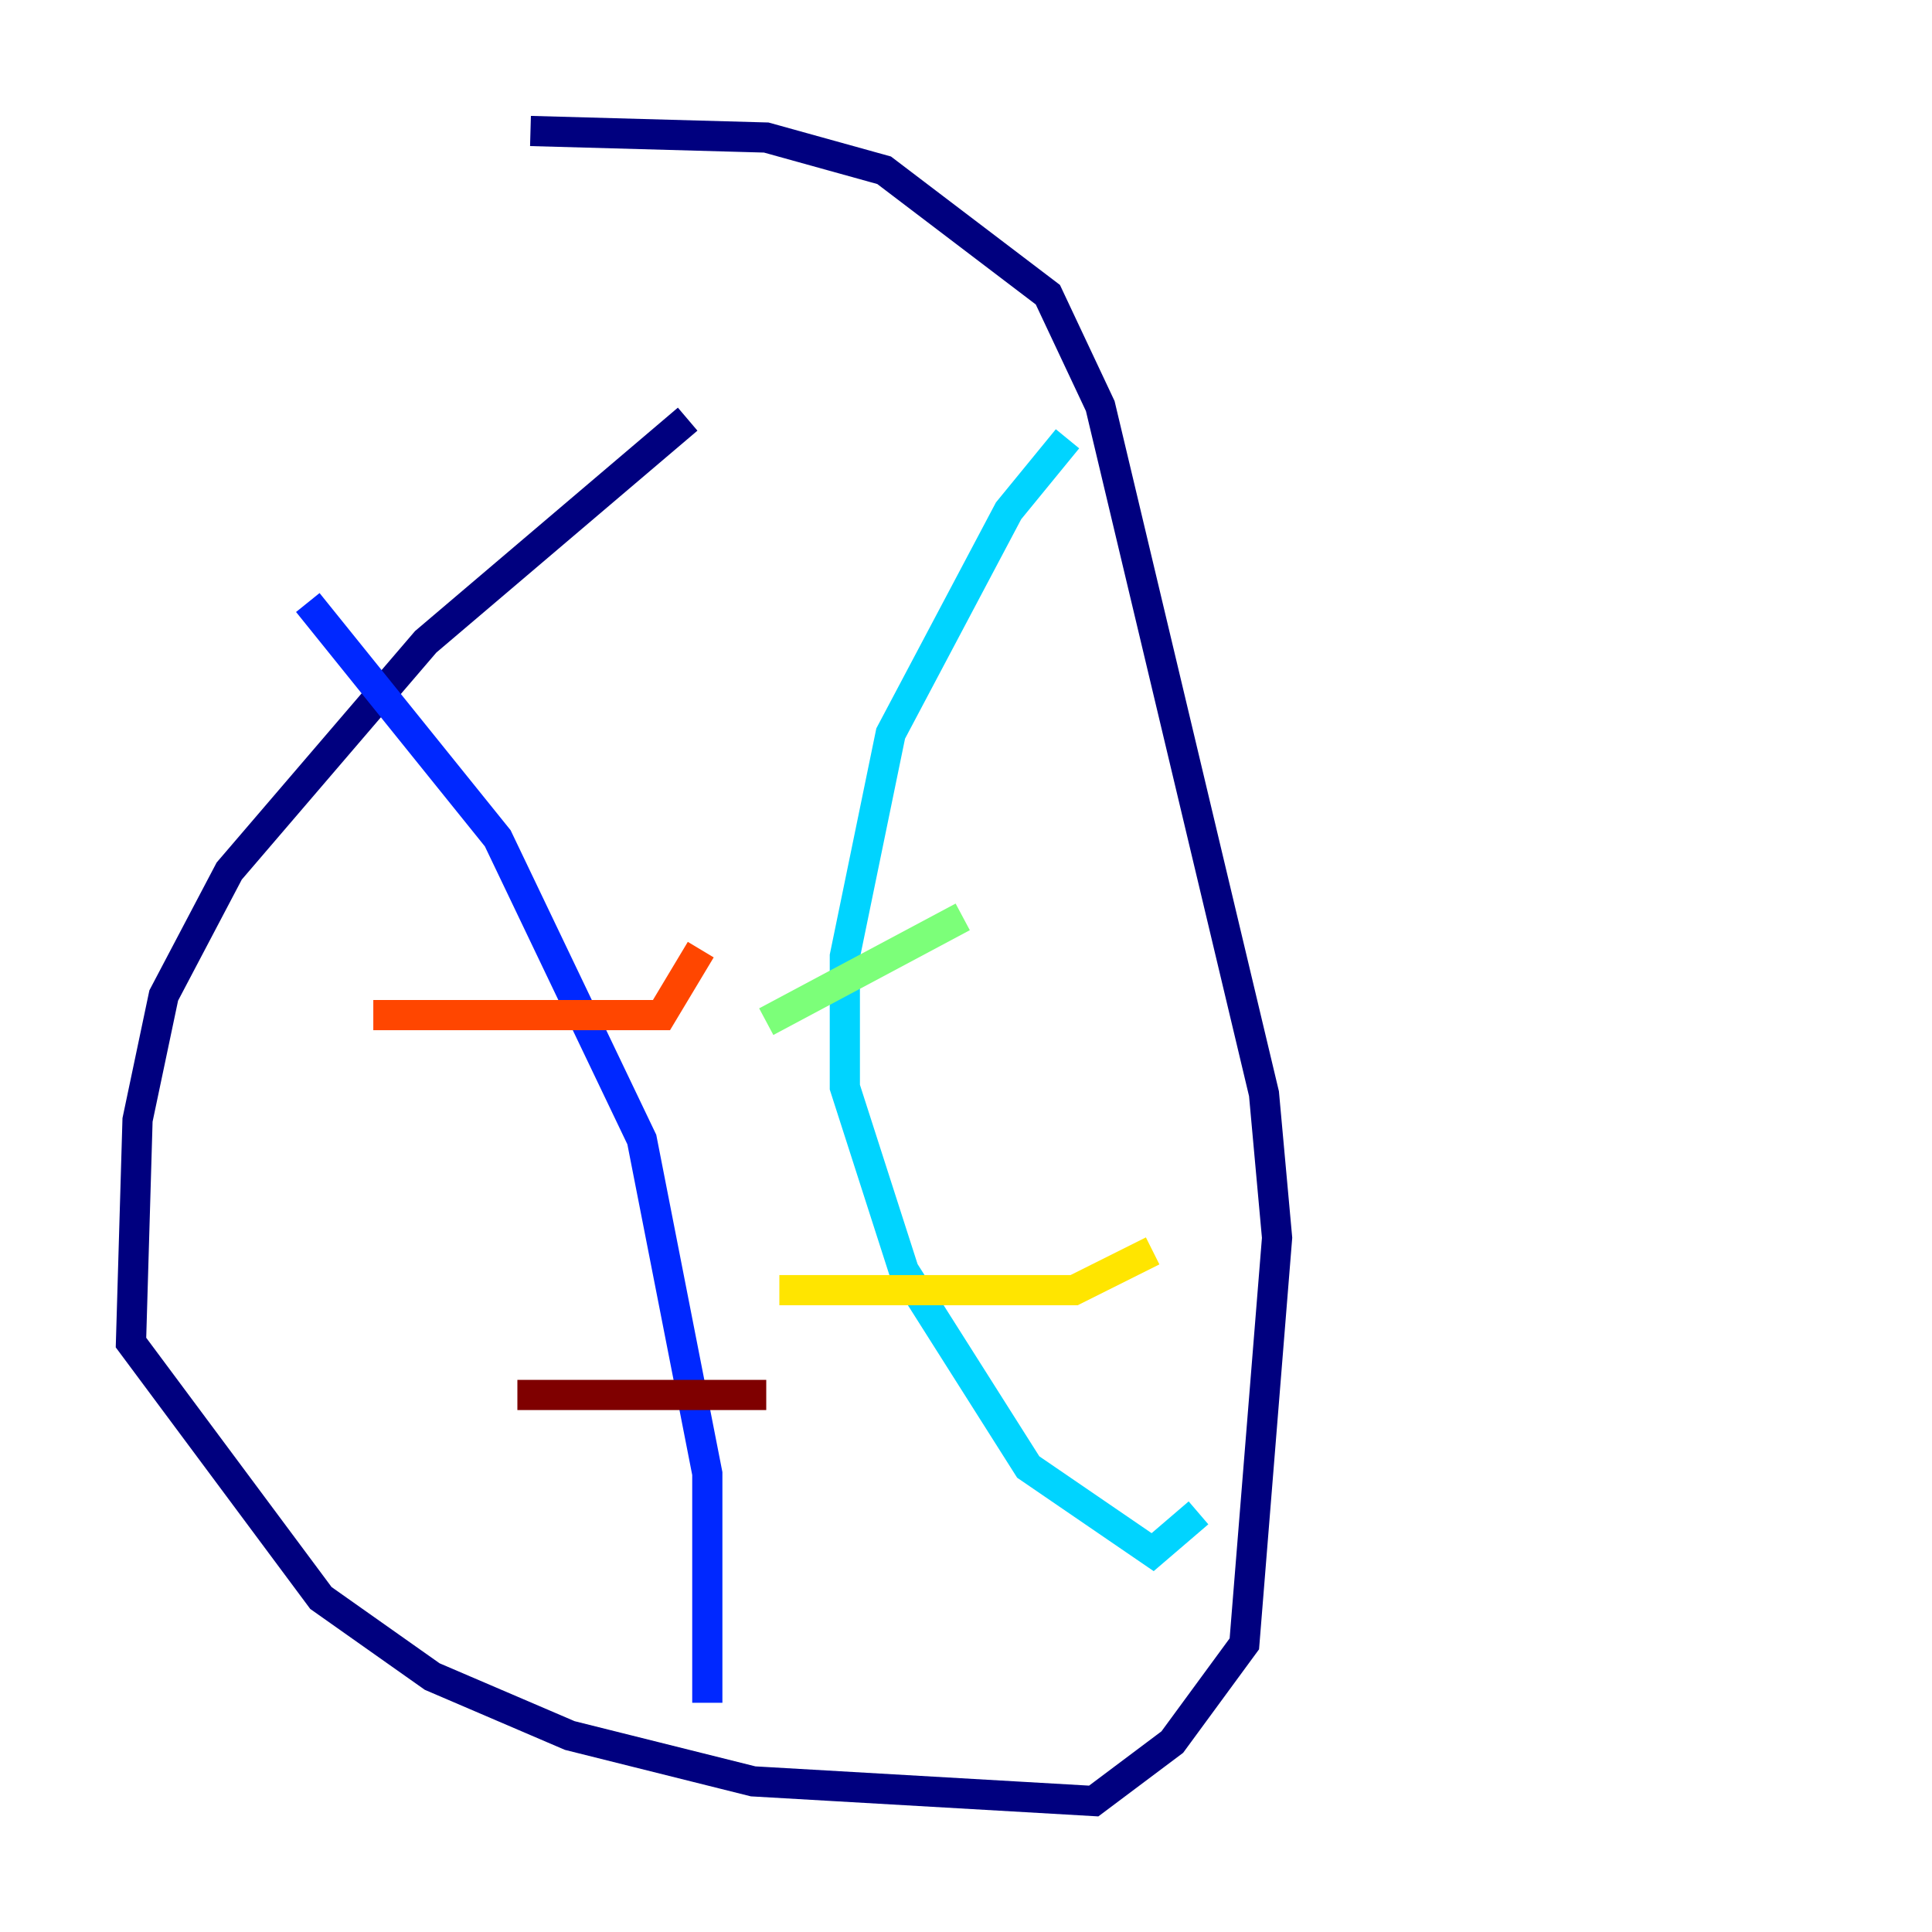 <?xml version="1.0" encoding="utf-8" ?>
<svg baseProfile="tiny" height="128" version="1.2" viewBox="0,0,128,128" width="128" xmlns="http://www.w3.org/2000/svg" xmlns:ev="http://www.w3.org/2001/xml-events" xmlns:xlink="http://www.w3.org/1999/xlink"><defs /><polyline fill="none" points="45.559,27.77 28.203,42.522 15.186,57.709 10.848,65.953 9.112,74.197 8.678,88.949 21.261,105.871 28.637,111.078 37.749,114.983 49.898,118.02 72.461,119.322 77.668,115.417 82.441,108.909 84.61,82.007 83.742,72.461 72.895,26.902 69.424,19.525 58.576,11.281 50.766,9.112 35.146,8.678" stroke="#00007f" stroke-width="2" /><polyline fill="none" points="20.393,39.919 32.976,55.539 42.522,75.498 46.861,97.627 46.861,112.814" stroke="#0028ff" stroke-width="2" /><polyline fill="none" points="70.725,29.071 66.82,33.844 59.01,48.597 55.973,63.349 55.973,72.027 59.878,84.176 68.122,97.193 76.366,102.834 79.403,100.231" stroke="#00d4ff" stroke-width="2" /><polyline fill="none" points="50.766,67.688 63.783,60.746" stroke="#7cff79" stroke-width="2" /><polyline fill="none" points="51.634,85.478 71.159,85.478 76.366,82.875" stroke="#ffe500" stroke-width="2" /><polyline fill="none" points="24.732,67.254 43.824,67.254 46.427,62.915" stroke="#ff4600" stroke-width="2" /><polyline fill="none" points="34.278,92.42 50.766,92.42" stroke="#7f0000" stroke-width="2" /></svg>
